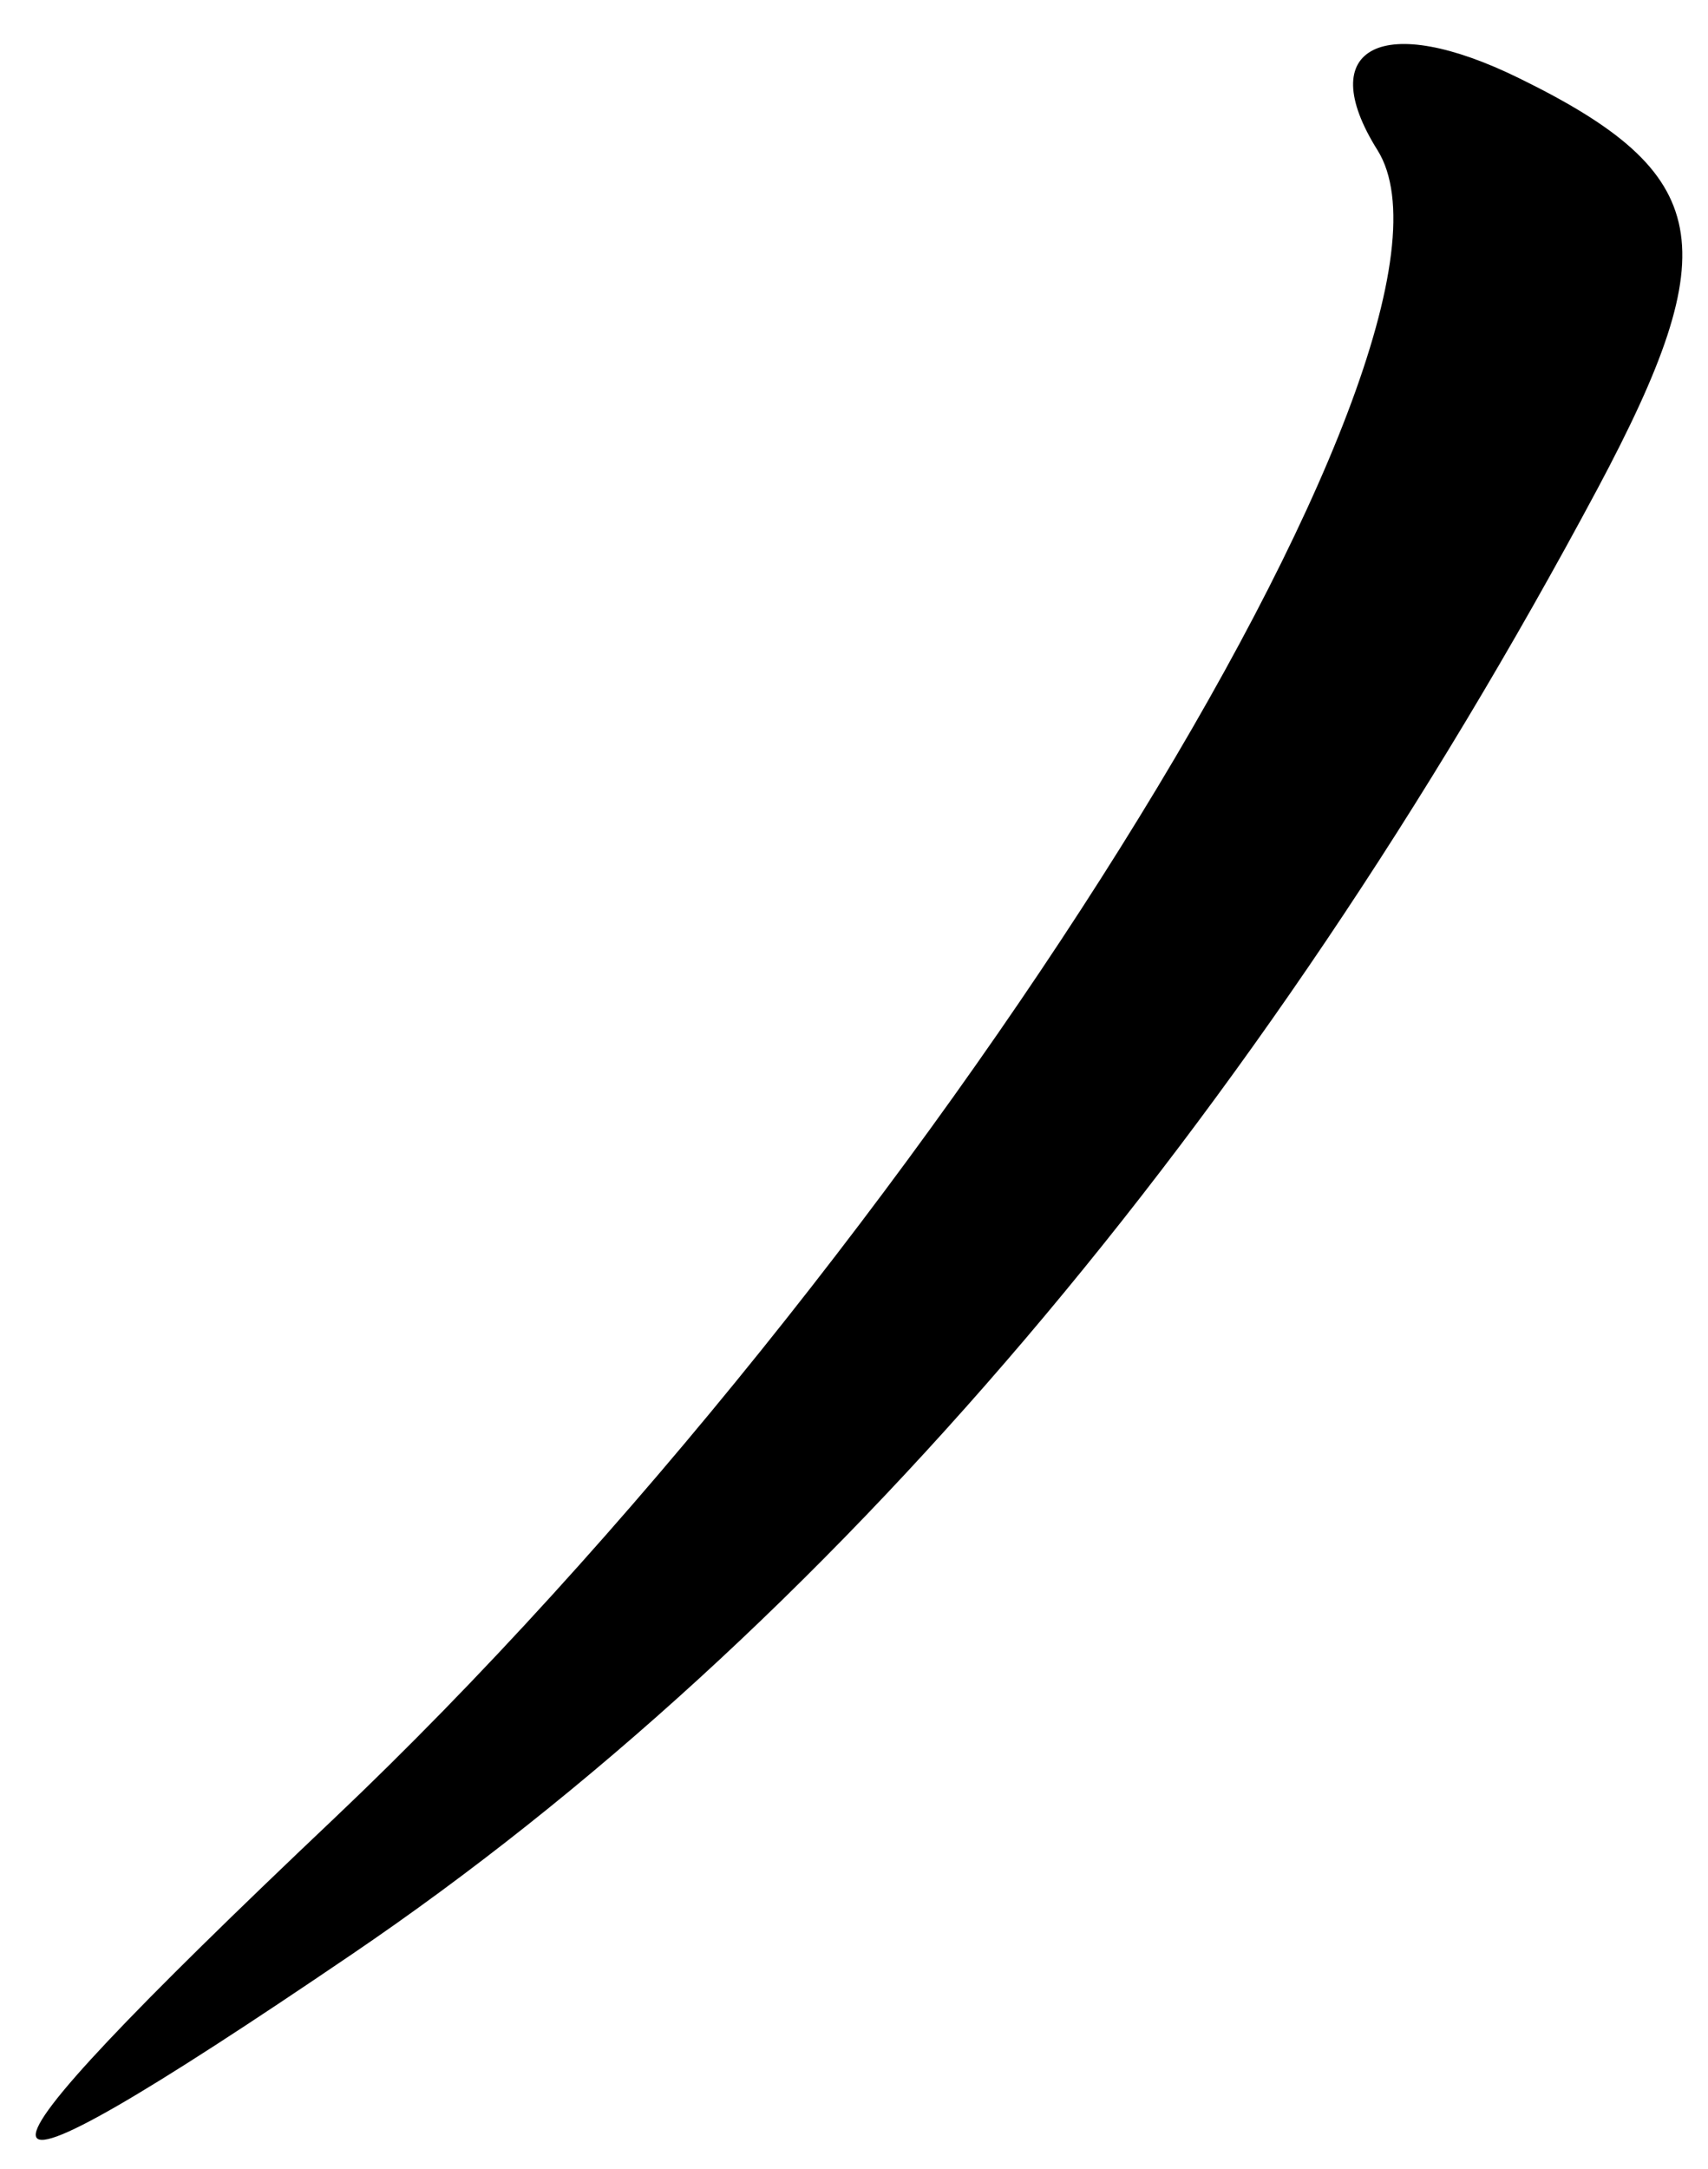 <?xml version="1.0" encoding="UTF-8" standalone="no"?><!DOCTYPE svg PUBLIC "-//W3C//DTD SVG 1.1//EN" "http://www.w3.org/Graphics/SVG/1.1/DTD/svg11.dtd"><svg width="100%" height="100%" viewBox="0 0 52 66" version="1.1" xmlns="http://www.w3.org/2000/svg" xmlns:xlink="http://www.w3.org/1999/xlink" xml:space="preserve" xmlns:serif="http://www.serif.com/" style="fill-rule:evenodd;clip-rule:evenodd;stroke-linejoin:round;stroke-miterlimit:2;"><g><path d="M41.8,1.528c-0.81,0.408 -0.85,1.467 0.14,3.045c3.63,5.815 -13.91,33.84 -31.78,50.771c-12.26,11.611 -12.11,12.723 0.55,4.123c14.45,-9.808 27.59,-25.268 37.93,-44.602c3.94,-7.385 3.53,-9.583 -2.38,-12.48c-2.08,-1.023 -3.65,-1.266 -4.46,-0.858l0,0.001Z" style="fill-rule:nonzero;"/></g></svg>